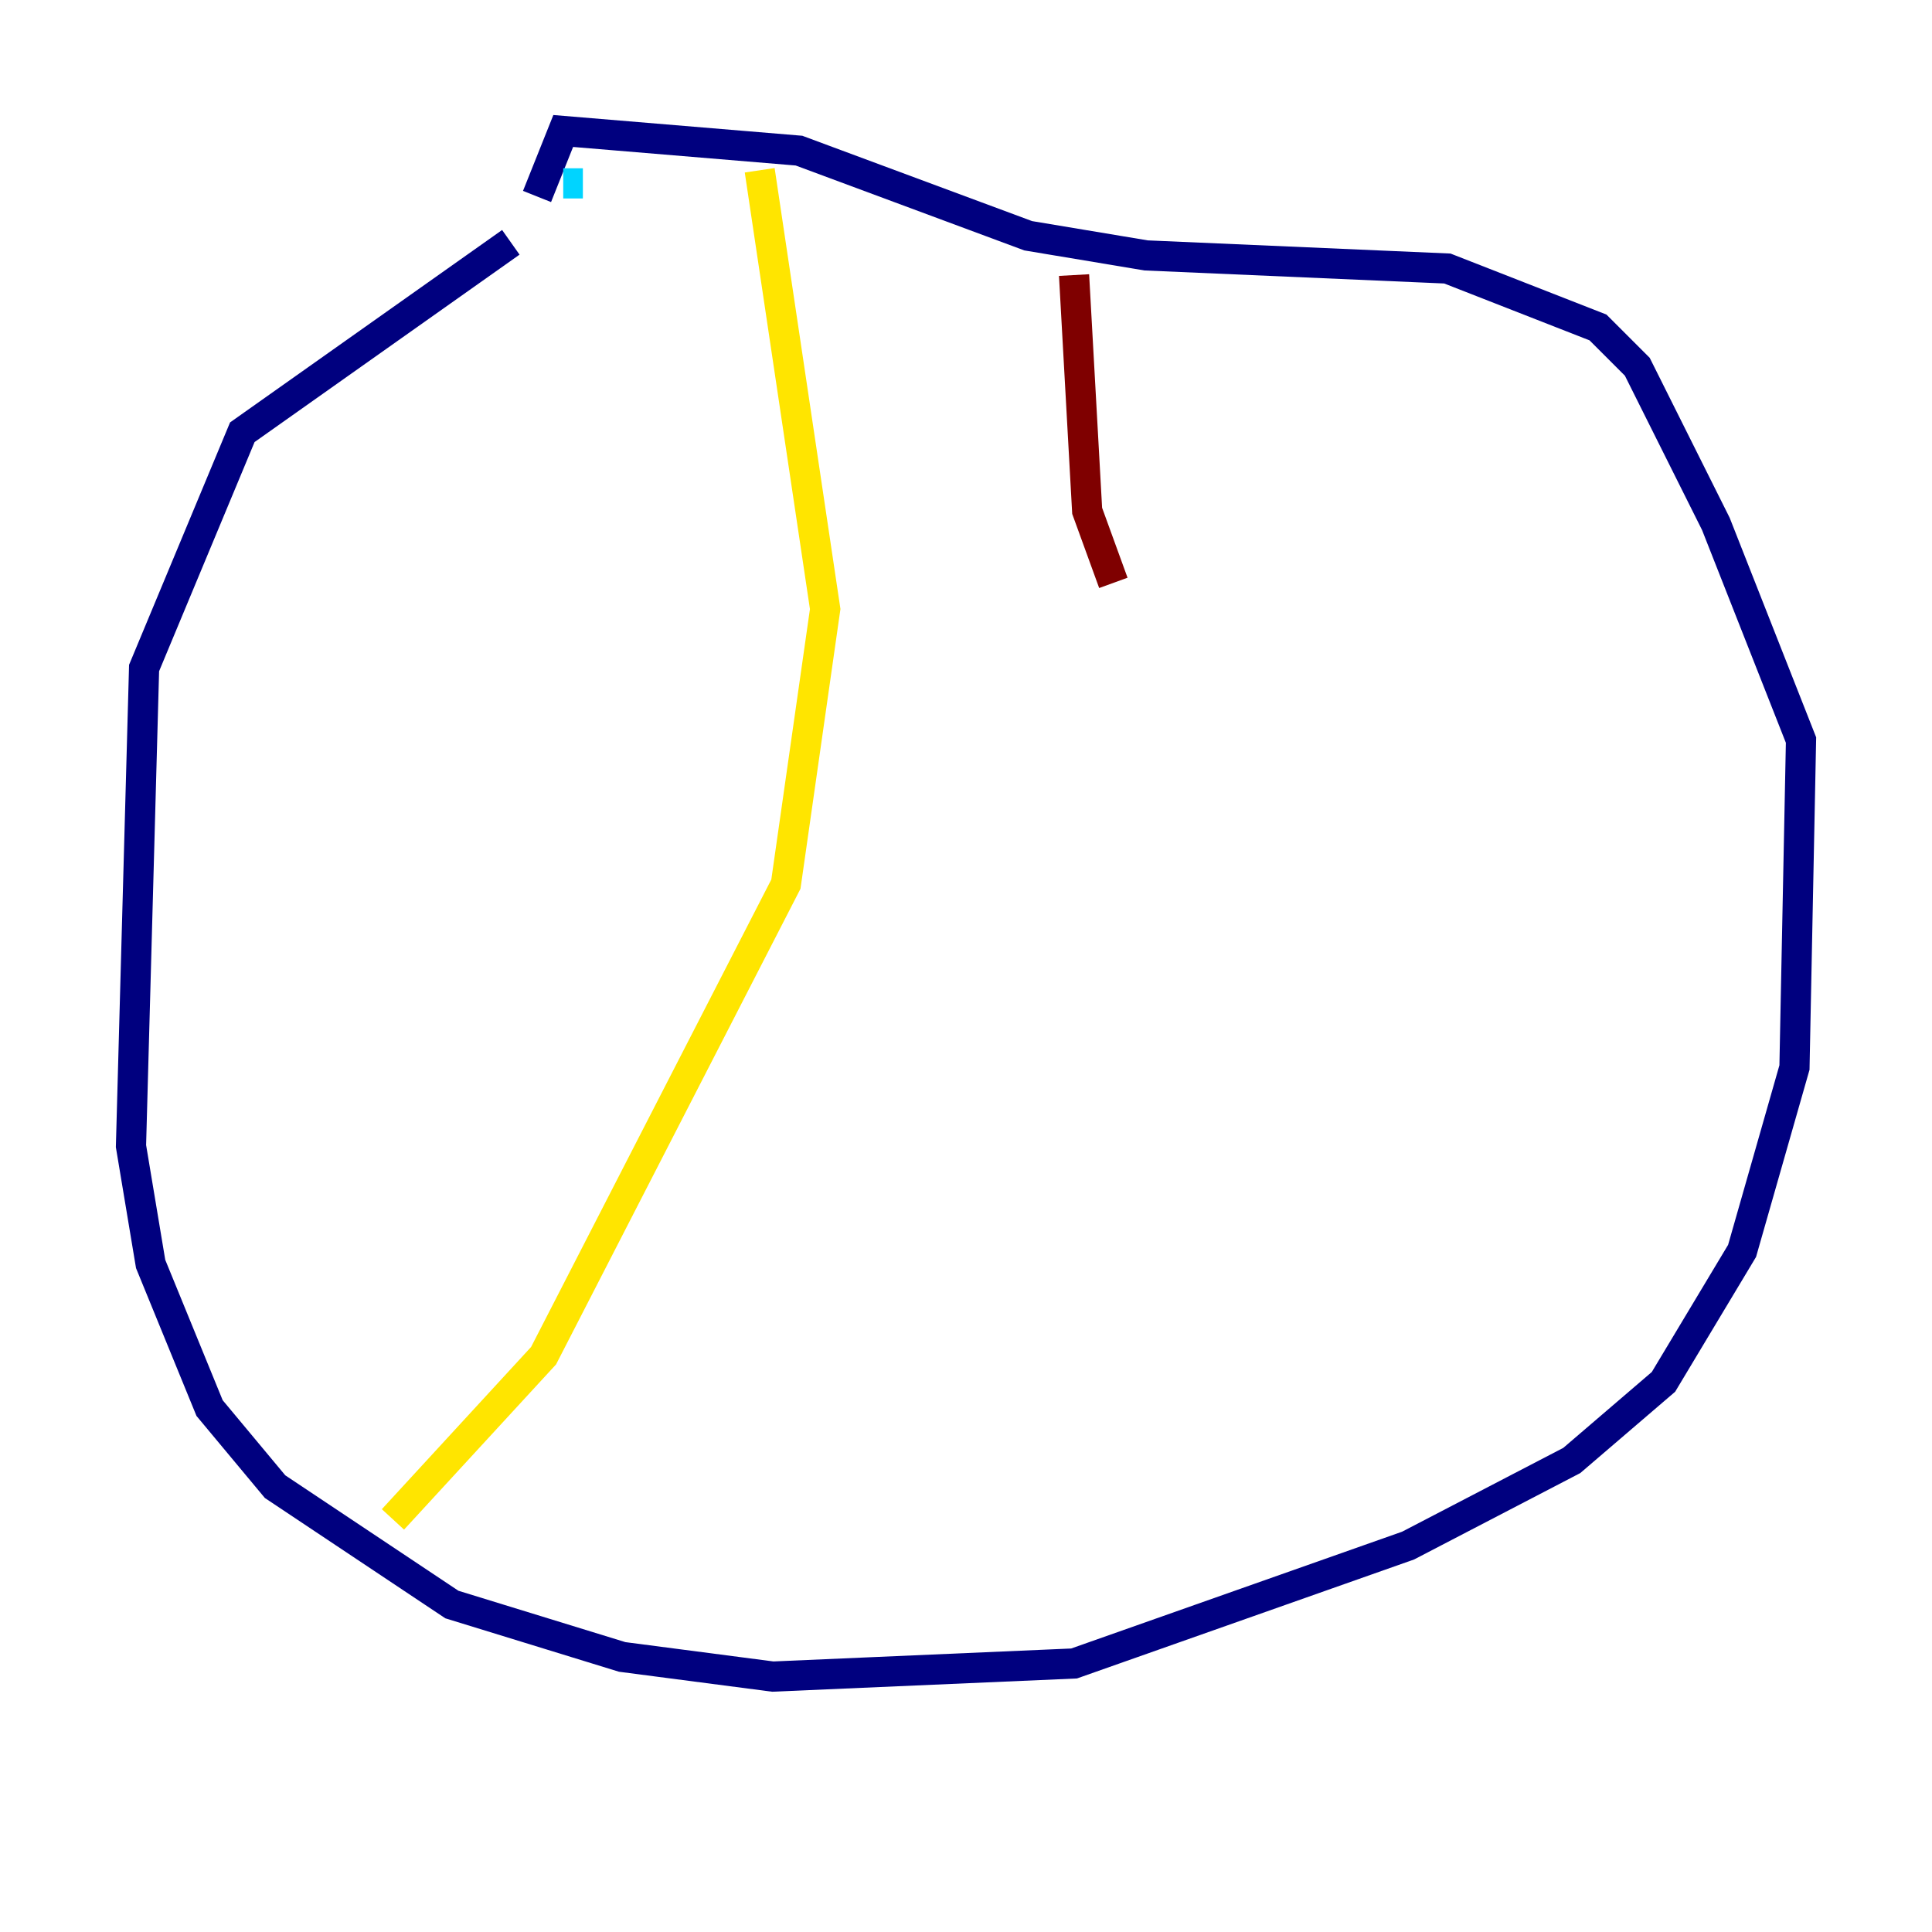 <?xml version="1.0" encoding="utf-8" ?>
<svg baseProfile="tiny" height="128" version="1.2" viewBox="0,0,128,128" width="128" xmlns="http://www.w3.org/2000/svg" xmlns:ev="http://www.w3.org/2001/xml-events" xmlns:xlink="http://www.w3.org/1999/xlink"><defs /><polyline fill="none" points="33.844,16.054 16.054,28.637 9.546,44.258 8.678,75.932 9.98,83.742 13.885,93.288 18.224,98.495 29.939,106.305 41.22,109.776 51.2,111.078 71.159,110.21 93.288,102.4 104.136,96.759 110.21,91.552 115.417,82.875 118.888,70.725 119.322,49.031 113.681,34.712 108.475,24.298 105.871,21.695 95.891,17.79 75.932,16.922 68.122,15.62 52.936,9.98 37.315,8.678 35.58,13.017" stroke="#00007f" stroke-width="2" /><polyline fill="none" points="37.315,12.149 38.617,12.149" stroke="#00d4ff" stroke-width="2" /><polyline fill="none" points="50.332,11.281 54.671,40.352 52.068,58.576 36.014,89.817 26.034,100.664" stroke="#ffe500" stroke-width="2" /><polyline fill="none" points="71.159,18.224 72.027,33.844 73.763,38.617" stroke="#7f0000" stroke-width="2" /></svg>